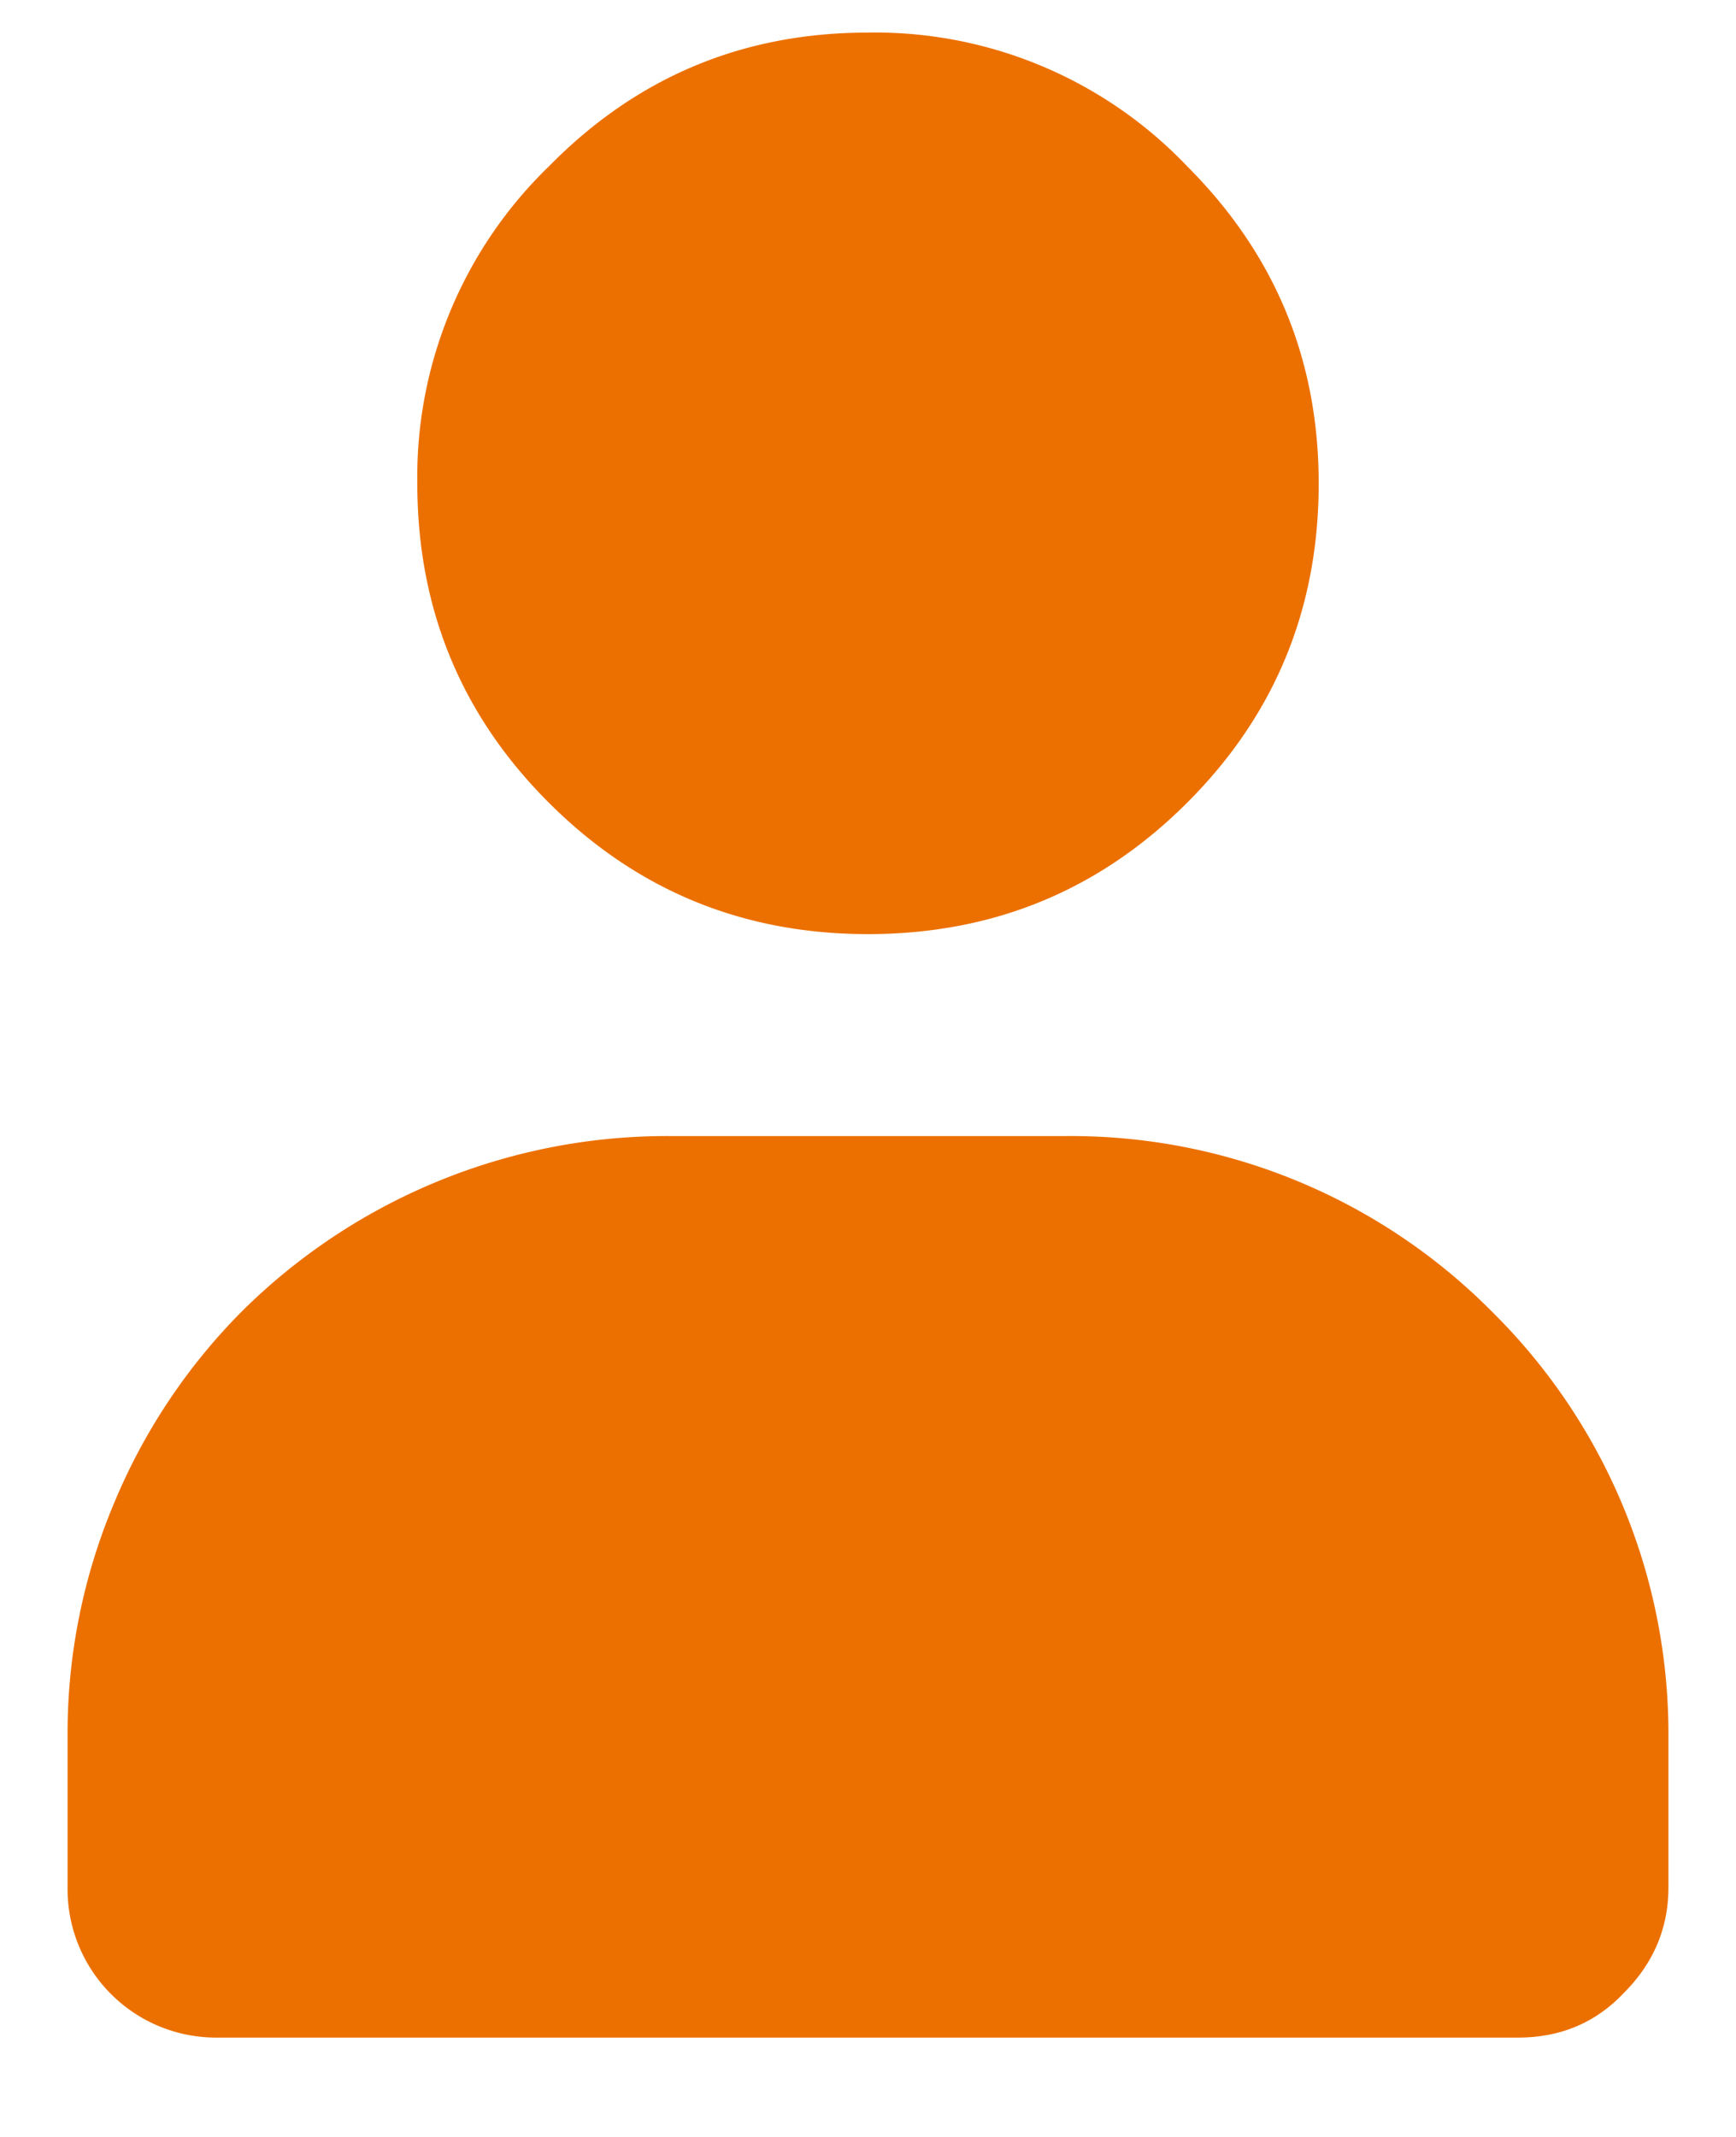 <svg width="13" height="16" fill="none" xmlns="http://www.w3.org/2000/svg"><path d="M6.5.244c-.938 0-1.734.334-2.39 1.002a3.234 3.234 0 00-.985 2.373c0 .938.328 1.735.984 2.39.657.657 1.454.985 2.391.985.938 0 1.734-.328 2.39-.984.657-.656.985-1.453.985-2.39 0-.927-.328-1.718-.984-2.374A3.226 3.226 0 006.5.244zM5.006 8.506a4.518 4.518 0 00-3.2 1.318 4.458 4.458 0 00-.949 1.424 4.443 4.443 0 00-.351 1.758v1.125a1.112 1.112 0 001.125 1.125h9.738c.316 0 .58-.111.791-.334.223-.223.334-.487.334-.791v-1.125a4.442 4.442 0 00-1.318-3.182 4.442 4.442 0 00-3.182-1.318H5.006z" fill="#EC7000"/></svg>